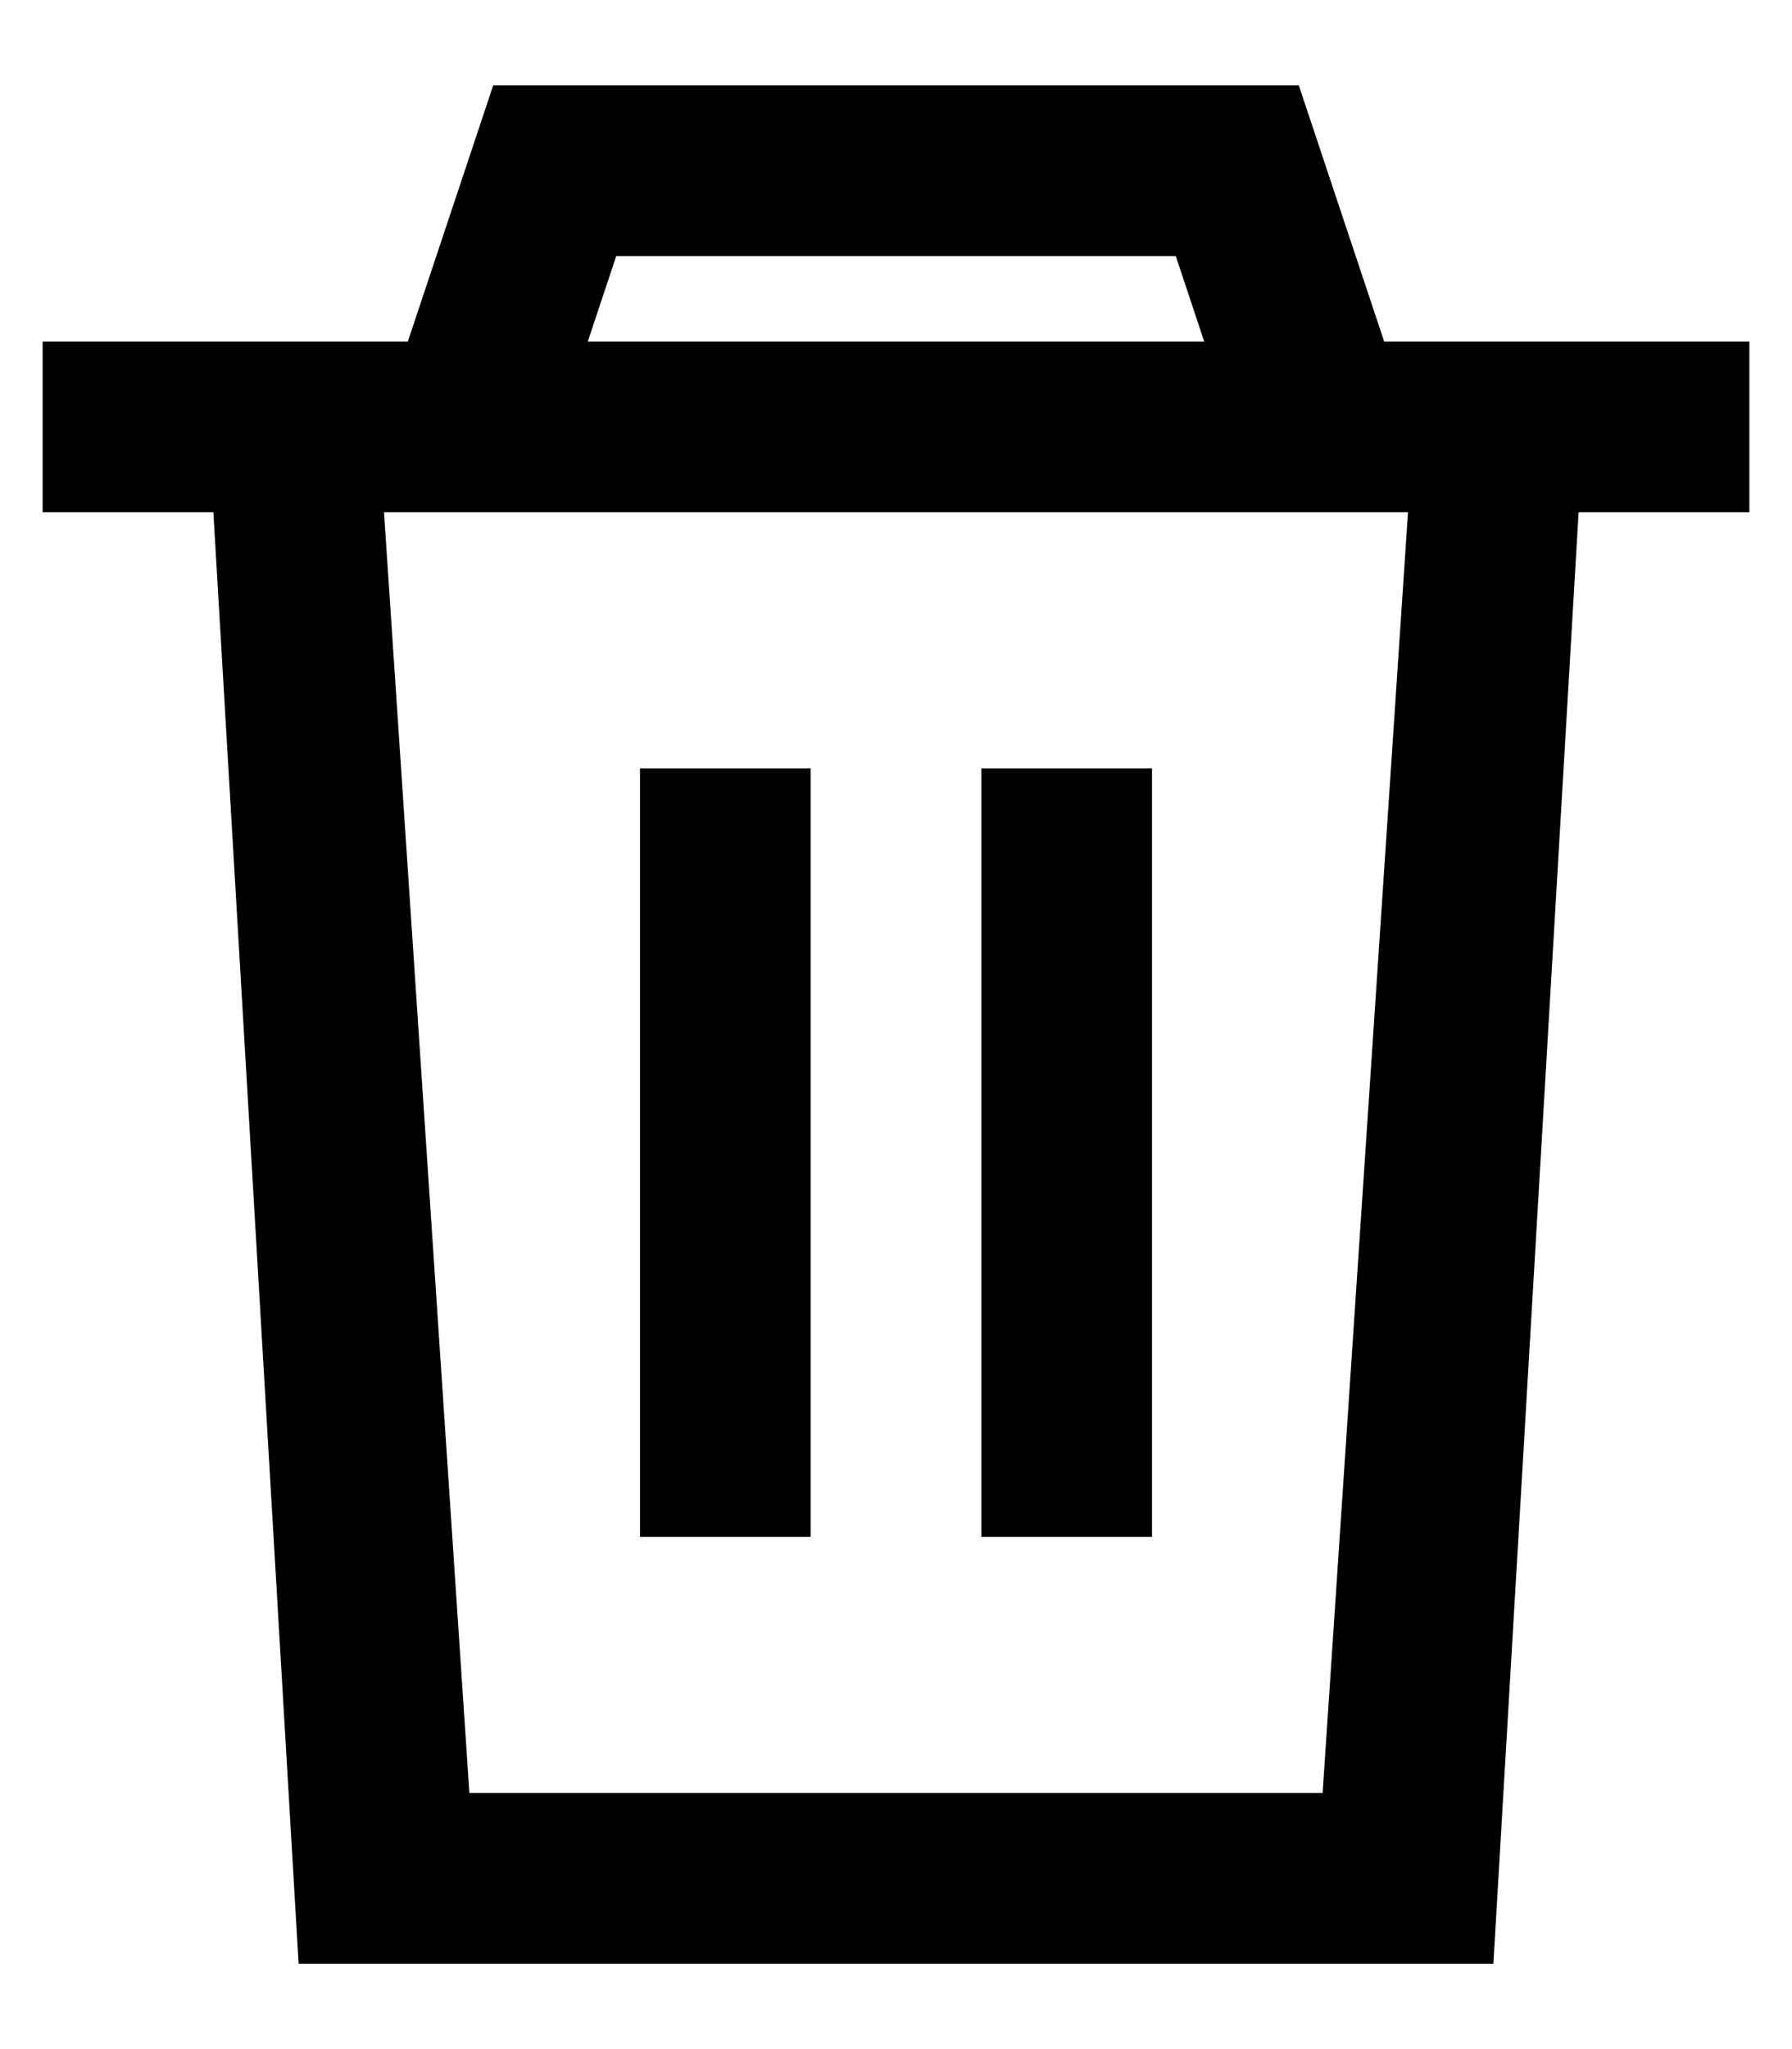 <svg width="14" height="16" viewBox="0 0 14 16" fill="currentColor" xmlns="http://www.w3.org/2000/svg">
<path d="M6.333 6V12H5V6H6.333Z" />
<path d="M9 6V12H7.667V6H9Z" />
<path fill-rule="evenodd" clip-rule="evenodd" d="M3.853 0.667H10.147L10.814 2.667H13.667V4H12.333L11.667 15.333H2.333L1.667 4H0.333V2.667H3.186L3.853 0.667ZM4.592 2.667H9.408L9.186 2H4.814L4.592 2.667ZM3 4L3.667 14H10.333L11 4H3Z" />
</svg>
